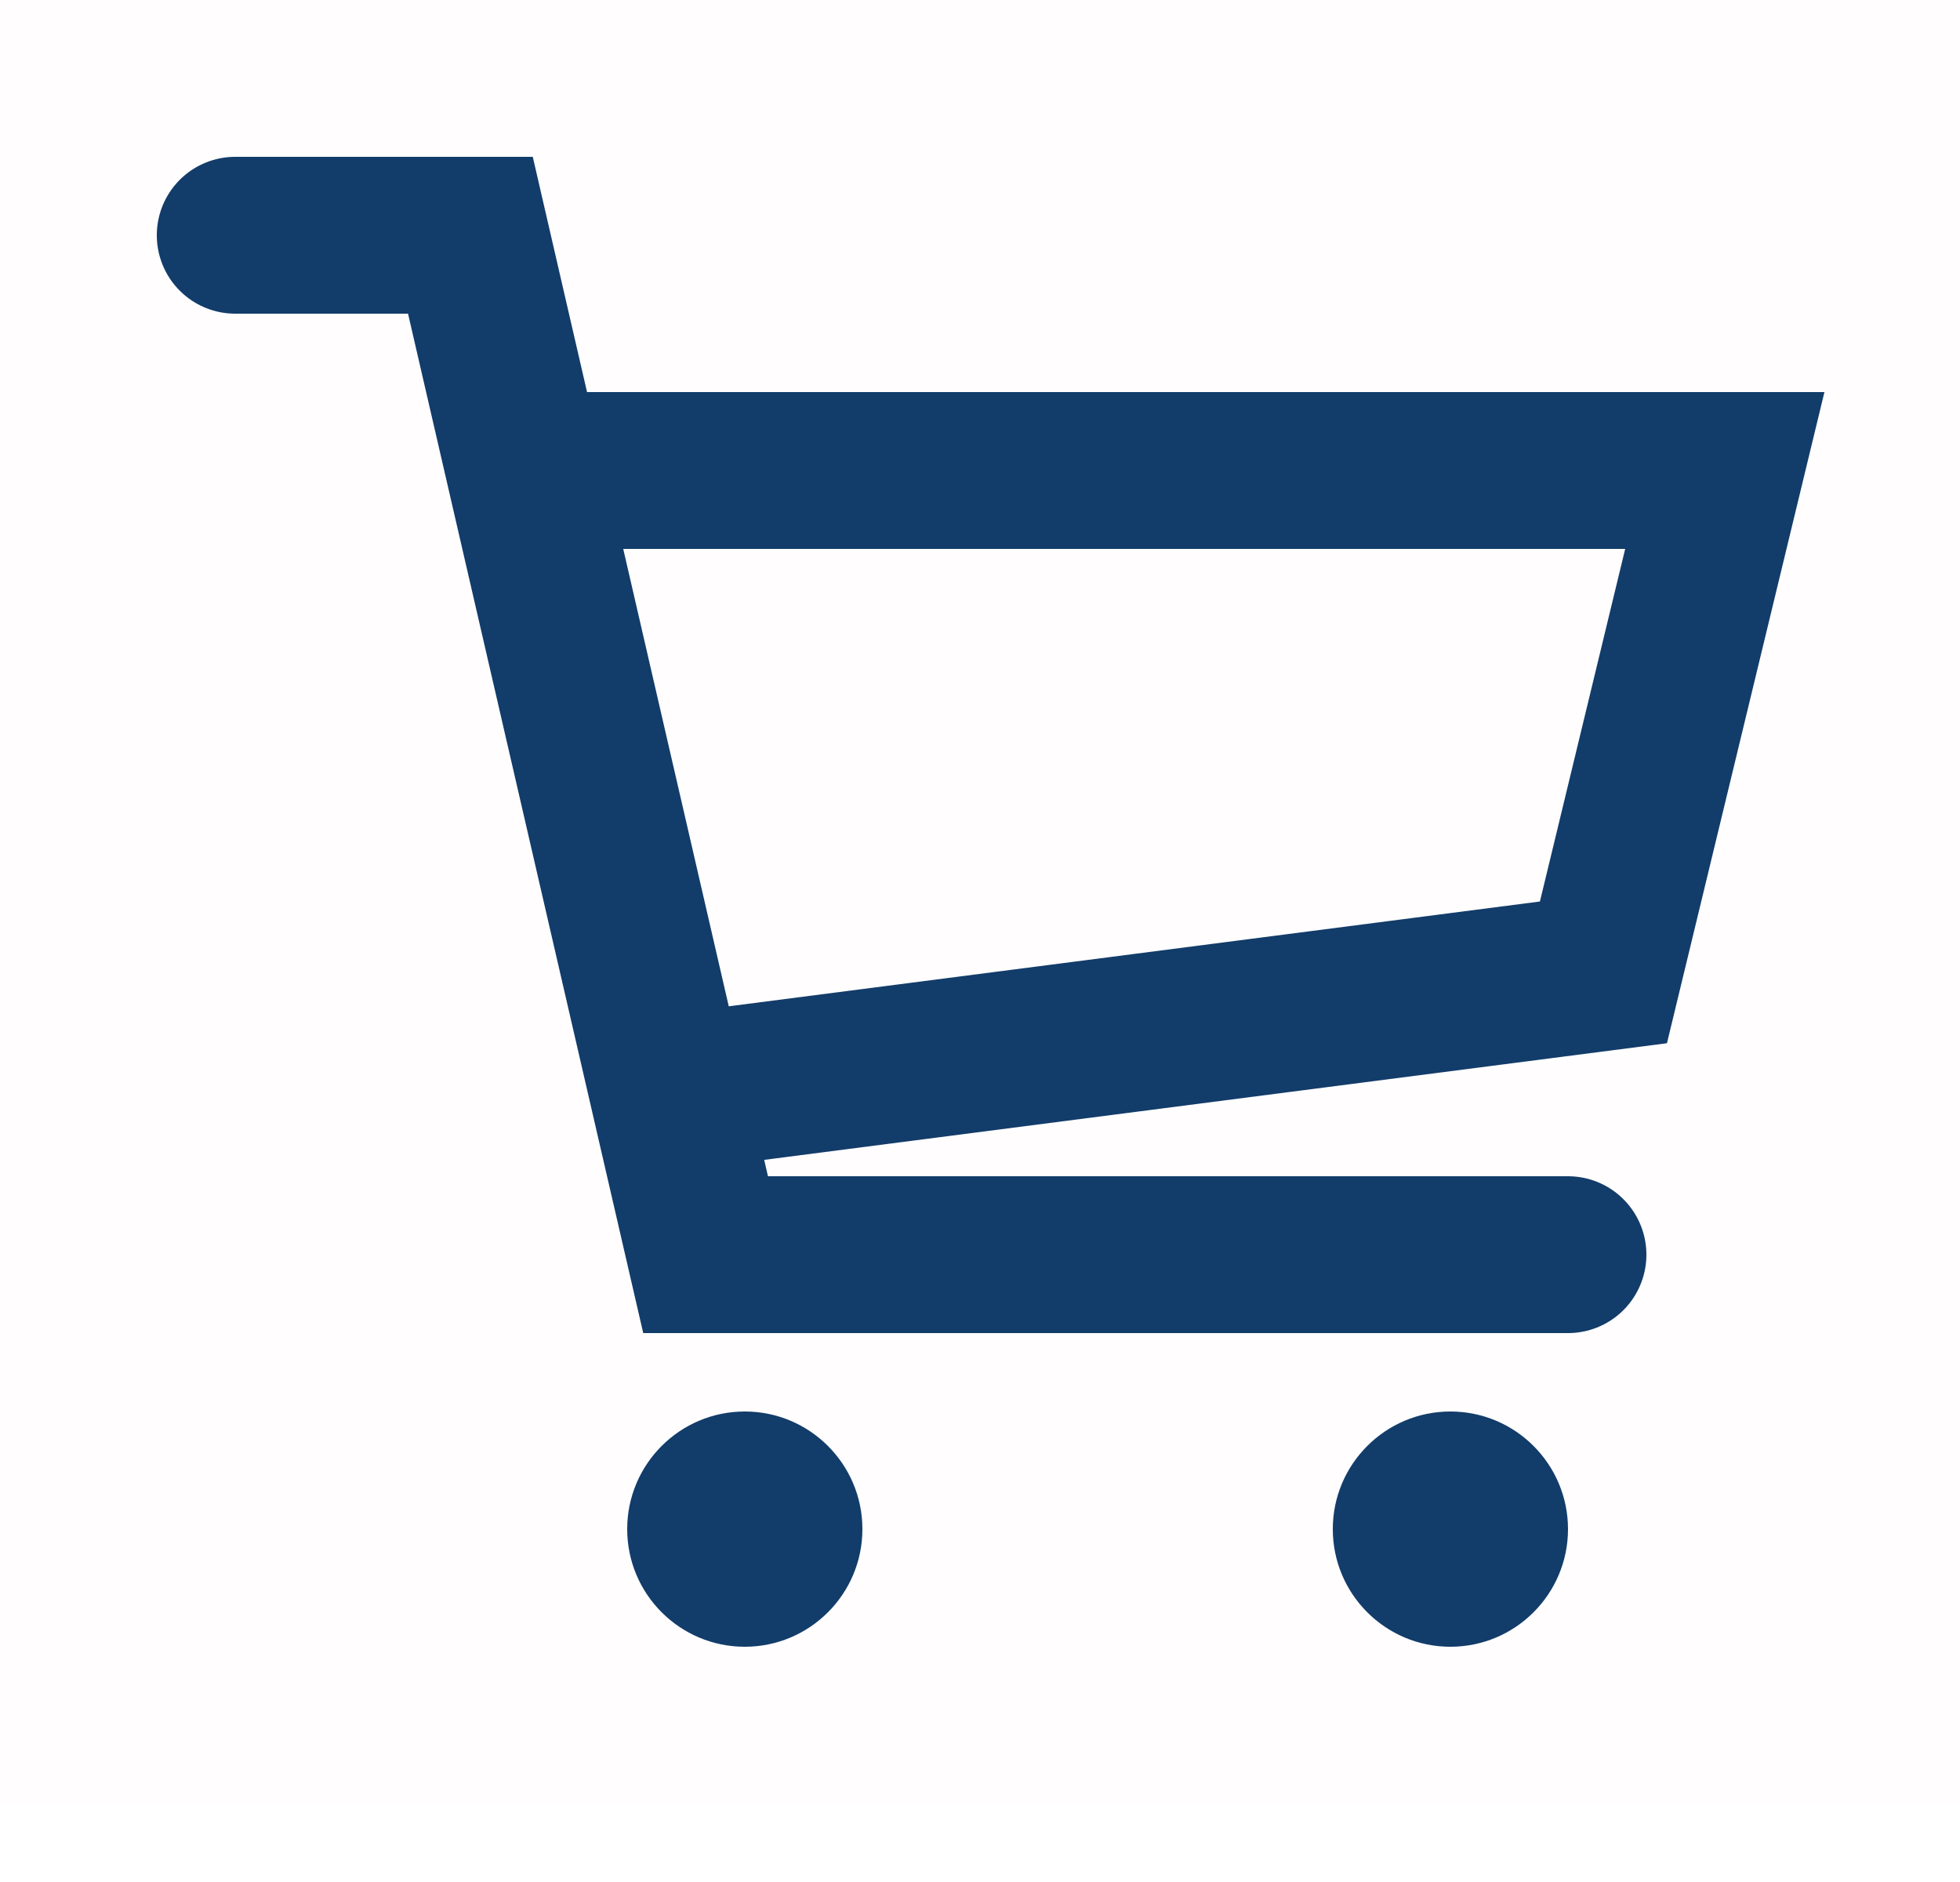 <svg width="25" height="24" viewBox="0 0 25 24" fill="none" xmlns="http://www.w3.org/2000/svg">
<rect width="25" height="23" fill="#DD5252" fill-opacity="0.01"/>
<rect x="2" y="2" width="21" height="19" fill="#D8D8D8" fill-opacity="0.01"/>
<path d="M3 3H6L9 16H20" stroke="#123C6A" stroke-width="2" stroke-linecap="round"/>
<path d="M6 6H22L20.452 12.4L8.065 14" stroke="#123C6A" stroke-width="2"/>
<path d="M9.5 21C10.328 21 11 20.328 11 19.5C11 18.672 10.328 18 9.5 18C8.672 18 8 18.672 8 19.5C8 20.328 8.672 21 9.5 21Z" fill="#123C6A"/>
<path d="M18.5 21C19.328 21 20 20.328 20 19.5C20 18.672 19.328 18 18.5 18C17.672 18 17 18.672 17 19.5C17 20.328 17.672 21 18.5 21Z" fill="#123C6A"/>
</svg>
